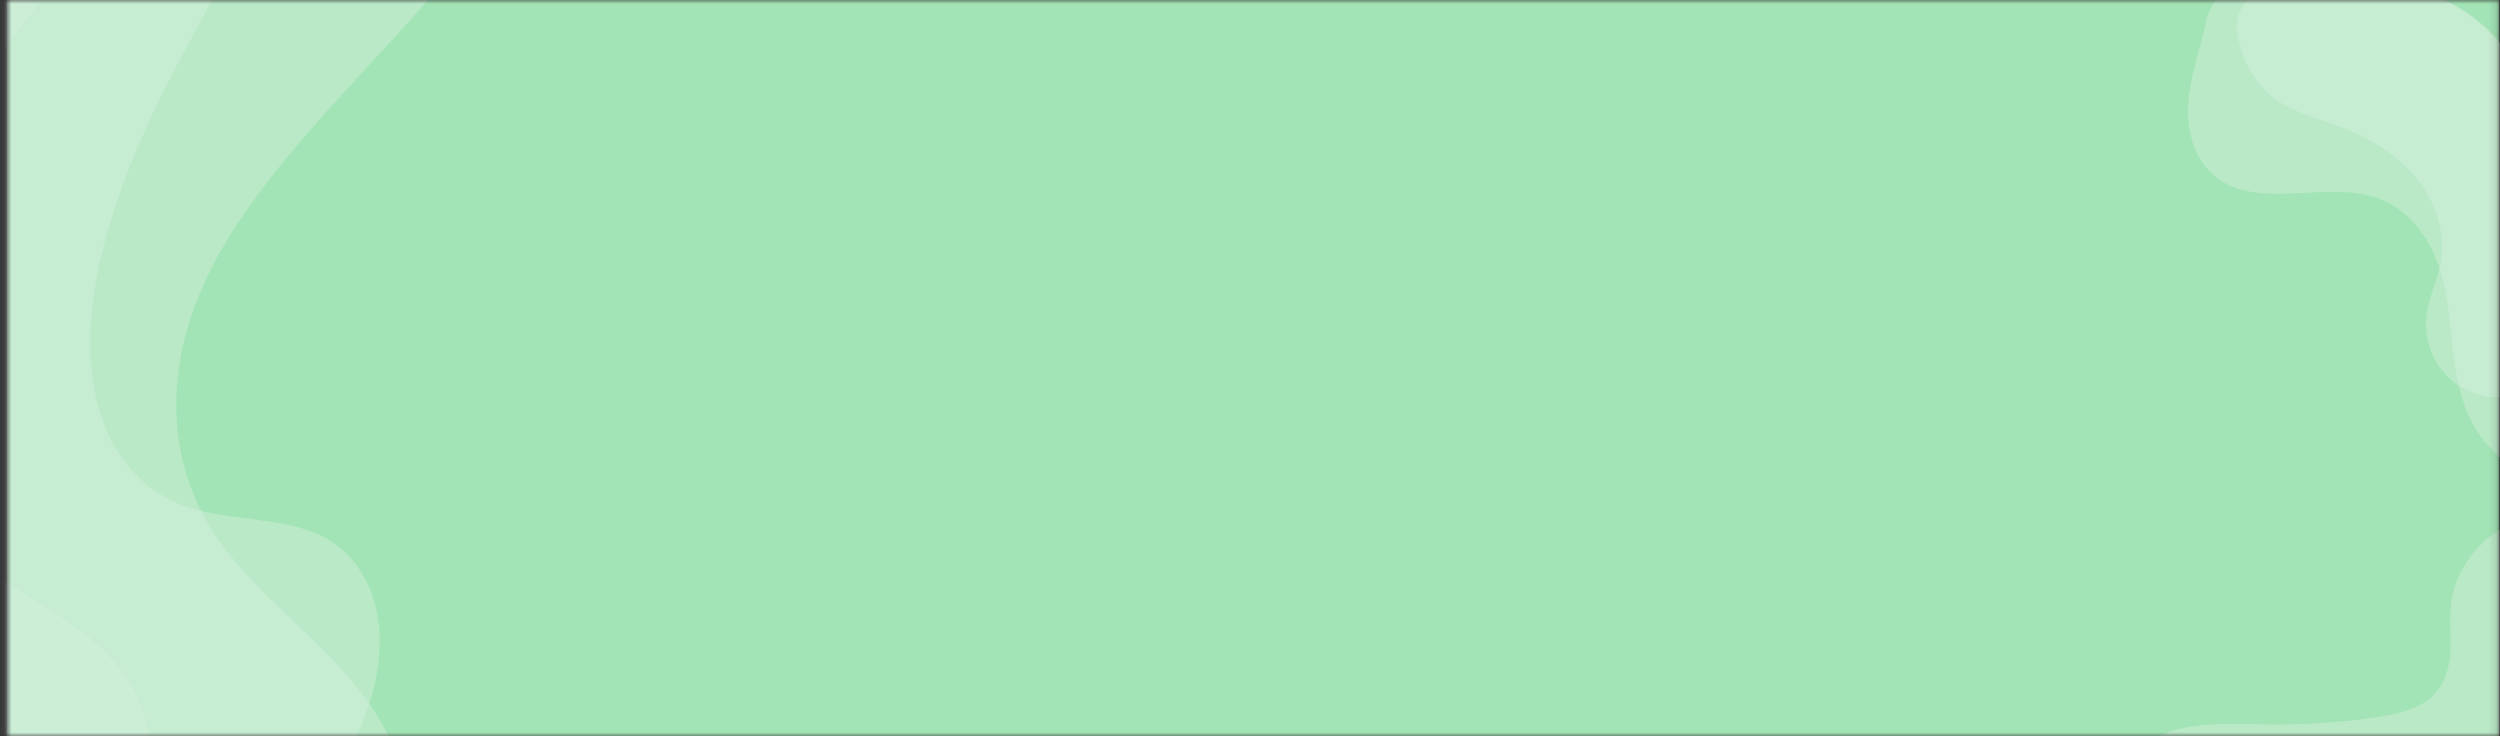 <svg width="326" height="96" viewBox="0 0 326 96" fill="none" xmlns="http://www.w3.org/2000/svg">
<rect x="0" y="0" width="326" height="96" fill="#333333" stroke="none"/>
<mask id="mask0" mask-type="alpha" maskUnits="userSpaceOnUse" x="0" y="0" width="326" height="96">
<path d="M0.889 0H325.889V96H0.889V0Z" fill="#A2E4B5"/>
</mask>
<g mask="url(#mask0)">
<path d="M0.889 0H325.889V96H0.889V0Z" fill="#A2E4B5"/>
<g opacity="0.6">
<g style="mix-blend-mode:overlay">
<path d="M44.198 131.967C46.051 133.208 48.785 132.605 49.659 130.635C50.777 128.113 51.581 125.625 52.047 123.242C52.395 121.408 52.464 119.682 52.766 117.863C53.679 112.318 54.084 107.353 53.054 102.786C52.12 98.583 50.374 94.942 48.163 91.745C48.007 91.518 47.846 91.292 47.686 91.071C47.386 90.659 47.078 90.255 46.762 89.858C40.833 82.383 32.66 77.065 27.509 68.879C27.054 68.152 26.621 67.399 26.219 66.611C22.117 58.54 21.25 47.328 27.628 34.867C38.116 14.347 64.765 -3.491 70.693 -23.417C73.997 -34.539 69.172 -42.333 61.937 -46.121C54.702 -49.908 45.212 -50.598 36.939 -52.987C31.231 -54.555 24.32 -53.836 20.594 -49.515L-53.673 36.602C-62.69 47.058 -60.698 61.76 -49.224 69.44L44.198 131.967Z" fill="#F5F5F5" fill-opacity="0.47"/>
</g>
<g style="mix-blend-mode:overlay">
<path d="M48.168 91.748C48.468 90.806 48.718 89.877 48.917 88.963C50.852 80.081 47.935 72.504 41.367 69.627C36.935 67.686 31.163 67.814 26.231 66.619C25.652 66.479 25.084 66.318 24.528 66.137C15.733 63.23 11.529 54.331 11.791 43.853C12.054 33.376 16.384 21.464 22.314 9.969C27.331 0.247 33.661 -9.697 35.63 -19.147C37.463 -27.945 35.202 -35.421 30.633 -40.487C25.402 -46.294 15.497 -43.605 10.242 -37.511L-53.673 36.602C-62.69 47.058 -60.698 61.76 -49.224 69.44L18.32 114.647C22.303 117.313 27.888 117.537 31.739 114.502C39.41 108.443 45.578 99.858 48.168 91.748Z" fill="#F5F5F5" fill-opacity="0.47"/>
</g>
<g style="mix-blend-mode:overlay">
<path d="M14.749 112.257C15.385 112.683 16.326 112.418 16.671 111.758C19.519 105.889 20.149 100.303 19.384 95.723C18.934 93.075 18.048 90.714 16.749 88.702C12.835 82.601 6.061 79.329 -0.021 75.431C-7.327 70.741 -13.744 65.034 -19.192 58.381C-22.509 54.338 -25.535 49.541 -24.286 42.575C-23.147 36.203 -18.557 29.03 -13.407 22.642C-8.258 16.253 -2.405 10.276 2.605 3.824C12.225 -8.568 18.428 -22.8 18.044 -33.876C17.861 -38.587 11.693 -39.194 8.411 -35.388L-53.673 36.602C-62.69 47.058 -60.698 61.76 -49.224 69.44L14.749 112.257Z" fill="#F5F5F5" fill-opacity="0.47"/>
</g>
</g>
<g opacity="0.6">
<g style="mix-blend-mode:overlay">
<path d="M330.891 61.717C330.891 62.355 330.272 62.81 329.695 62.538C328.911 62.169 328.185 61.699 327.539 61.143C327.043 60.711 326.619 60.214 326.134 59.771C324.658 58.417 323.403 57.061 322.473 55.322C321.615 53.727 321.022 52.017 320.611 50.278C320.581 50.155 320.553 50.031 320.526 49.908C320.475 49.679 320.427 49.449 320.383 49.218C319.542 44.888 319.579 40.423 318.443 36.15C318.341 35.771 318.23 35.392 318.106 35.014C316.829 31.143 314.28 27.456 310.269 25.927C303.666 23.405 295.113 27.347 289.384 23.408C286.187 21.207 285.092 17.167 285.345 13.492C285.598 9.817 286.956 6.288 287.71 2.672C288.264 0.139 290.308 -2 292.901 -2L309.642 -2C321.377 -2 330.891 7.513 330.891 19.249L330.891 61.717Z" fill="#F5F5F5" fill-opacity="0.47"/>
</g>
<g style="mix-blend-mode:overlay">
<path d="M320.611 50.281C320.337 50.102 320.073 49.909 319.822 49.702C317.382 47.699 316.034 44.391 316.398 41.225C316.644 39.088 317.601 37.107 318.106 35.02C318.165 34.776 318.218 34.528 318.264 34.279C318.978 30.324 317.519 26.167 314.965 23.097C312.41 20.027 308.859 17.947 305.152 16.554C302.016 15.375 298.616 14.589 296.034 12.426C293.631 10.413 292.201 7.365 291.72 4.238C291.171 0.683 294.438 -2 298.034 -2L309.898 -2C321.492 -2 330.891 7.399 330.891 18.993L330.891 47.983C330.891 49.483 330.13 50.941 328.702 51.399C326.019 52.254 322.971 51.822 320.611 50.281Z" fill="#F5F5F5" fill-opacity="0.47"/>
</g>
<g style="mix-blend-mode:overlay">
<path d="M277.246 100.155C277.061 100.155 276.948 99.945 277.027 99.778C277.906 98.135 279.569 96.866 281.442 96.007C282.528 95.511 283.689 95.138 284.894 94.897C288.539 94.161 292.35 94.428 296.102 94.464C300.61 94.507 305.114 94.208 309.557 93.573C312.26 93.188 315.106 92.603 316.996 90.955C318.726 89.448 319.36 87.284 319.503 85.207C319.646 83.129 319.368 81.039 319.589 78.968C320.012 74.991 322.423 71.108 326.37 68.823C328.45 67.627 330.715 69.431 330.715 71.83L330.715 85.444C330.715 93.568 324.129 100.155 316.004 100.155L277.246 100.155Z" fill="#F5F5F5" fill-opacity="0.47"/>
</g>
</g>
</g>
</svg>
